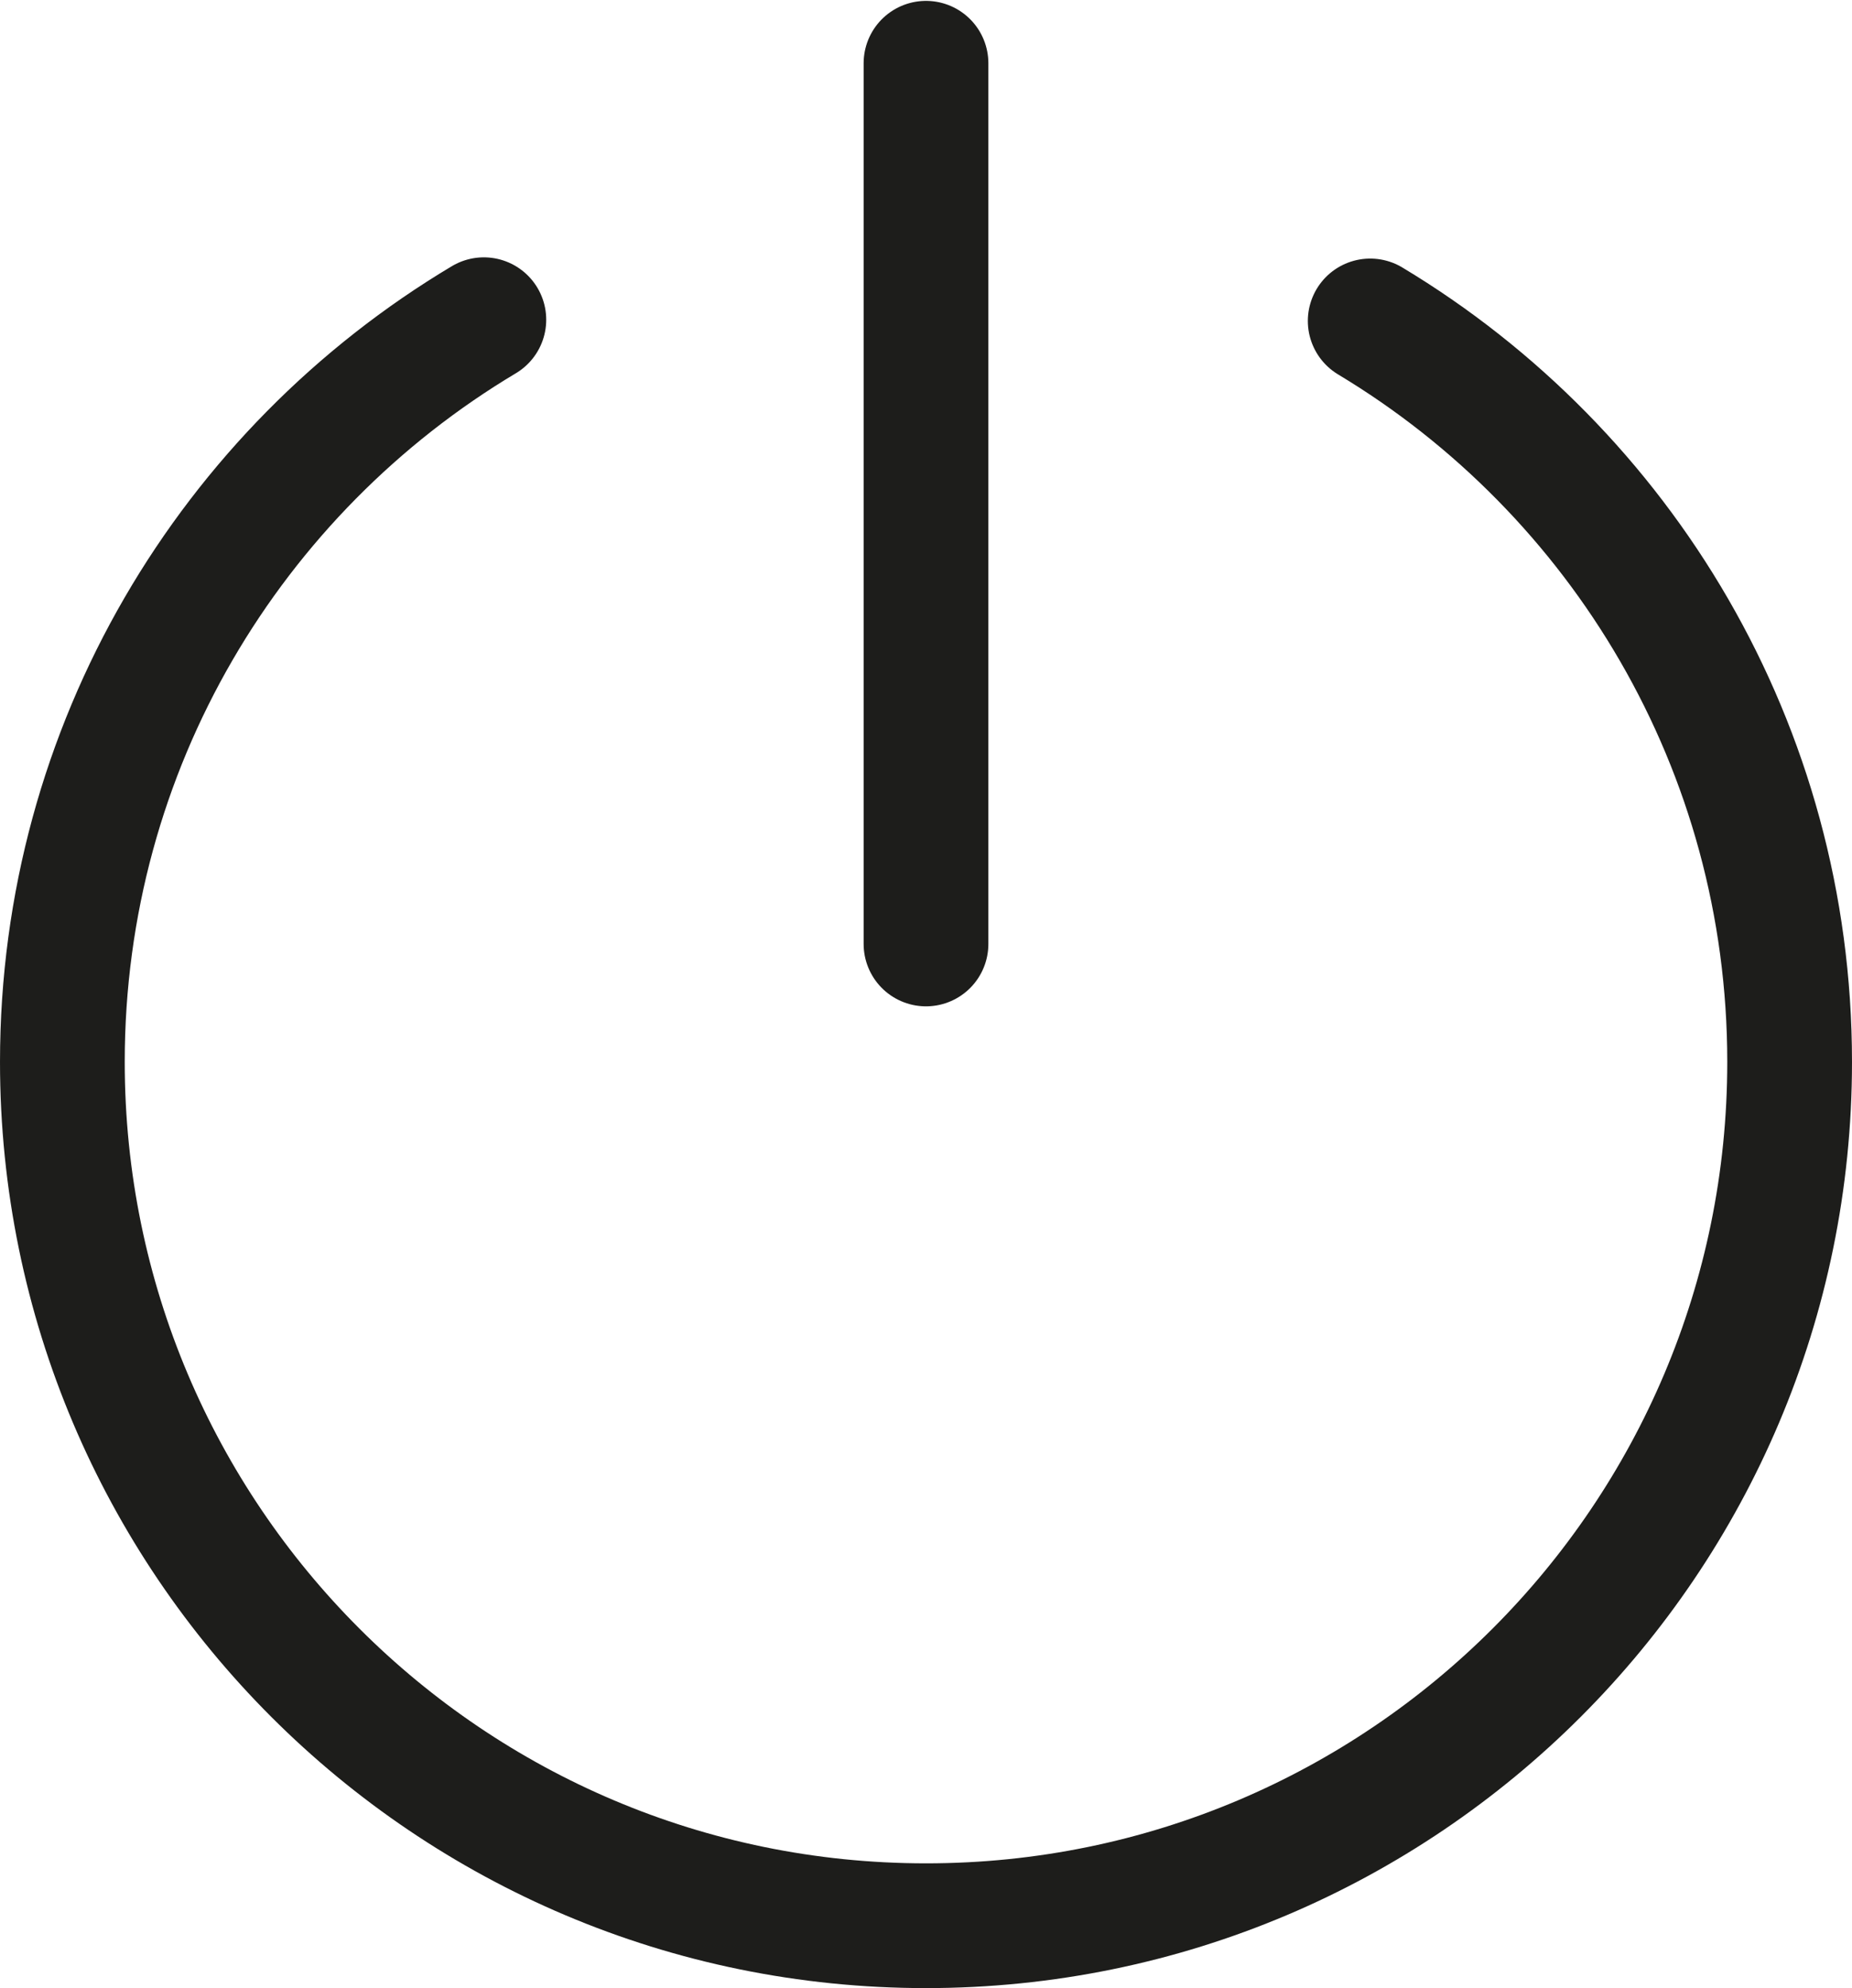 <?xml version="1.0" encoding="UTF-8" standalone="no"?>
<!-- Created with Inkscape (http://www.inkscape.org/) -->

<svg
   xmlns:dc="http://purl.org/dc/elements/1.1/"
   xmlns:cc="http://creativecommons.org/ns#"
   xmlns:rdf="http://www.w3.org/1999/02/22-rdf-syntax-ns#"
   xmlns:svg="http://www.w3.org/2000/svg"
   xmlns="http://www.w3.org/2000/svg"
   xmlns:sodipodi="http://sodipodi.sourceforge.net/DTD/sodipodi-0.dtd"
   xmlns:inkscape="http://www.inkscape.org/namespaces/inkscape"
   width="146.661mm"
   height="157.405mm"
   viewBox="0 0 519.665 557.736"
   id="svg4186"
   version="1.1"
   inkscape:version="0.91 r13725"
   sodipodi:docname="icon_Logout.svg">
  <defs
     id="defs4188">
    <clipPath
       clipPathUnits="userSpaceOnUse"
       id="clipPath32">
      <path
         d="m 0,850.39 850.39,0 L 850.39,0 0,0 0,850.39 Z"
         id="path34"
         inkscape:connector-curvature="0" />
    </clipPath>
  </defs>
  <sodipodi:namedview
     id="base"
     pagecolor="#ffffff"
     bordercolor="#666666"
     borderopacity="1.0"
     inkscape:pageopacity="0.0"
     inkscape:pageshadow="2"
     inkscape:zoom="0.35"
     inkscape:cx="-175.1675"
     inkscape:cy="36.01069"
     inkscape:document-units="px"
     inkscape:current-layer="layer1"
     showgrid="false"
     fit-margin-top="0"
     fit-margin-left="0"
     fit-margin-right="0"
     fit-margin-bottom="0"
     inkscape:window-width="1366"
     inkscape:window-height="744"
     inkscape:window-x="0"
     inkscape:window-y="24"
     inkscape:window-maximized="1" />
  <g
     inkscape:label="Layer 1"
     inkscape:groupmode="layer"
     id="layer1"
     transform="translate(-14.453,-10.637)">
    <g
       transform="matrix(1.25,0,0,-1.25,-259.403,858.728)"
       id="g28">
      <g
         id="g30"
         clip-path="url(#clipPath32)">
        <g
           id="g36"
           transform="translate(526.665,606.442)">
          <path
             d="m 0,0 c 56.41,-33.898 94.152,-95.687 94.152,-166.291 0,-107.07 -86.797,-193.867 -193.866,-193.867 -107.069,0 -193.866,86.797 -193.866,193.867 0,70.796 37.948,132.728 94.613,166.566"
             style="fill:none;stroke:#1d1d1b;stroke-width:28;stroke-linecap:round;stroke-linejoin:miter;stroke-miterlimit:10;stroke-dasharray:none;stroke-opacity:1"
             id="path38"
             inkscape:connector-curvature="0" />
        </g>
        <g
           id="g40"
           transform="translate(426.951,466.622)">
          <path
             d="M 0,0 0,197.652"
             style="fill:none;stroke:#1d1d1b;stroke-width:28;stroke-linecap:round;stroke-linejoin:miter;stroke-miterlimit:10;stroke-dasharray:none;stroke-opacity:1"
             id="path42"
             inkscape:connector-curvature="0" />
        </g>
      </g>
    </g>
  </g>
</svg>
